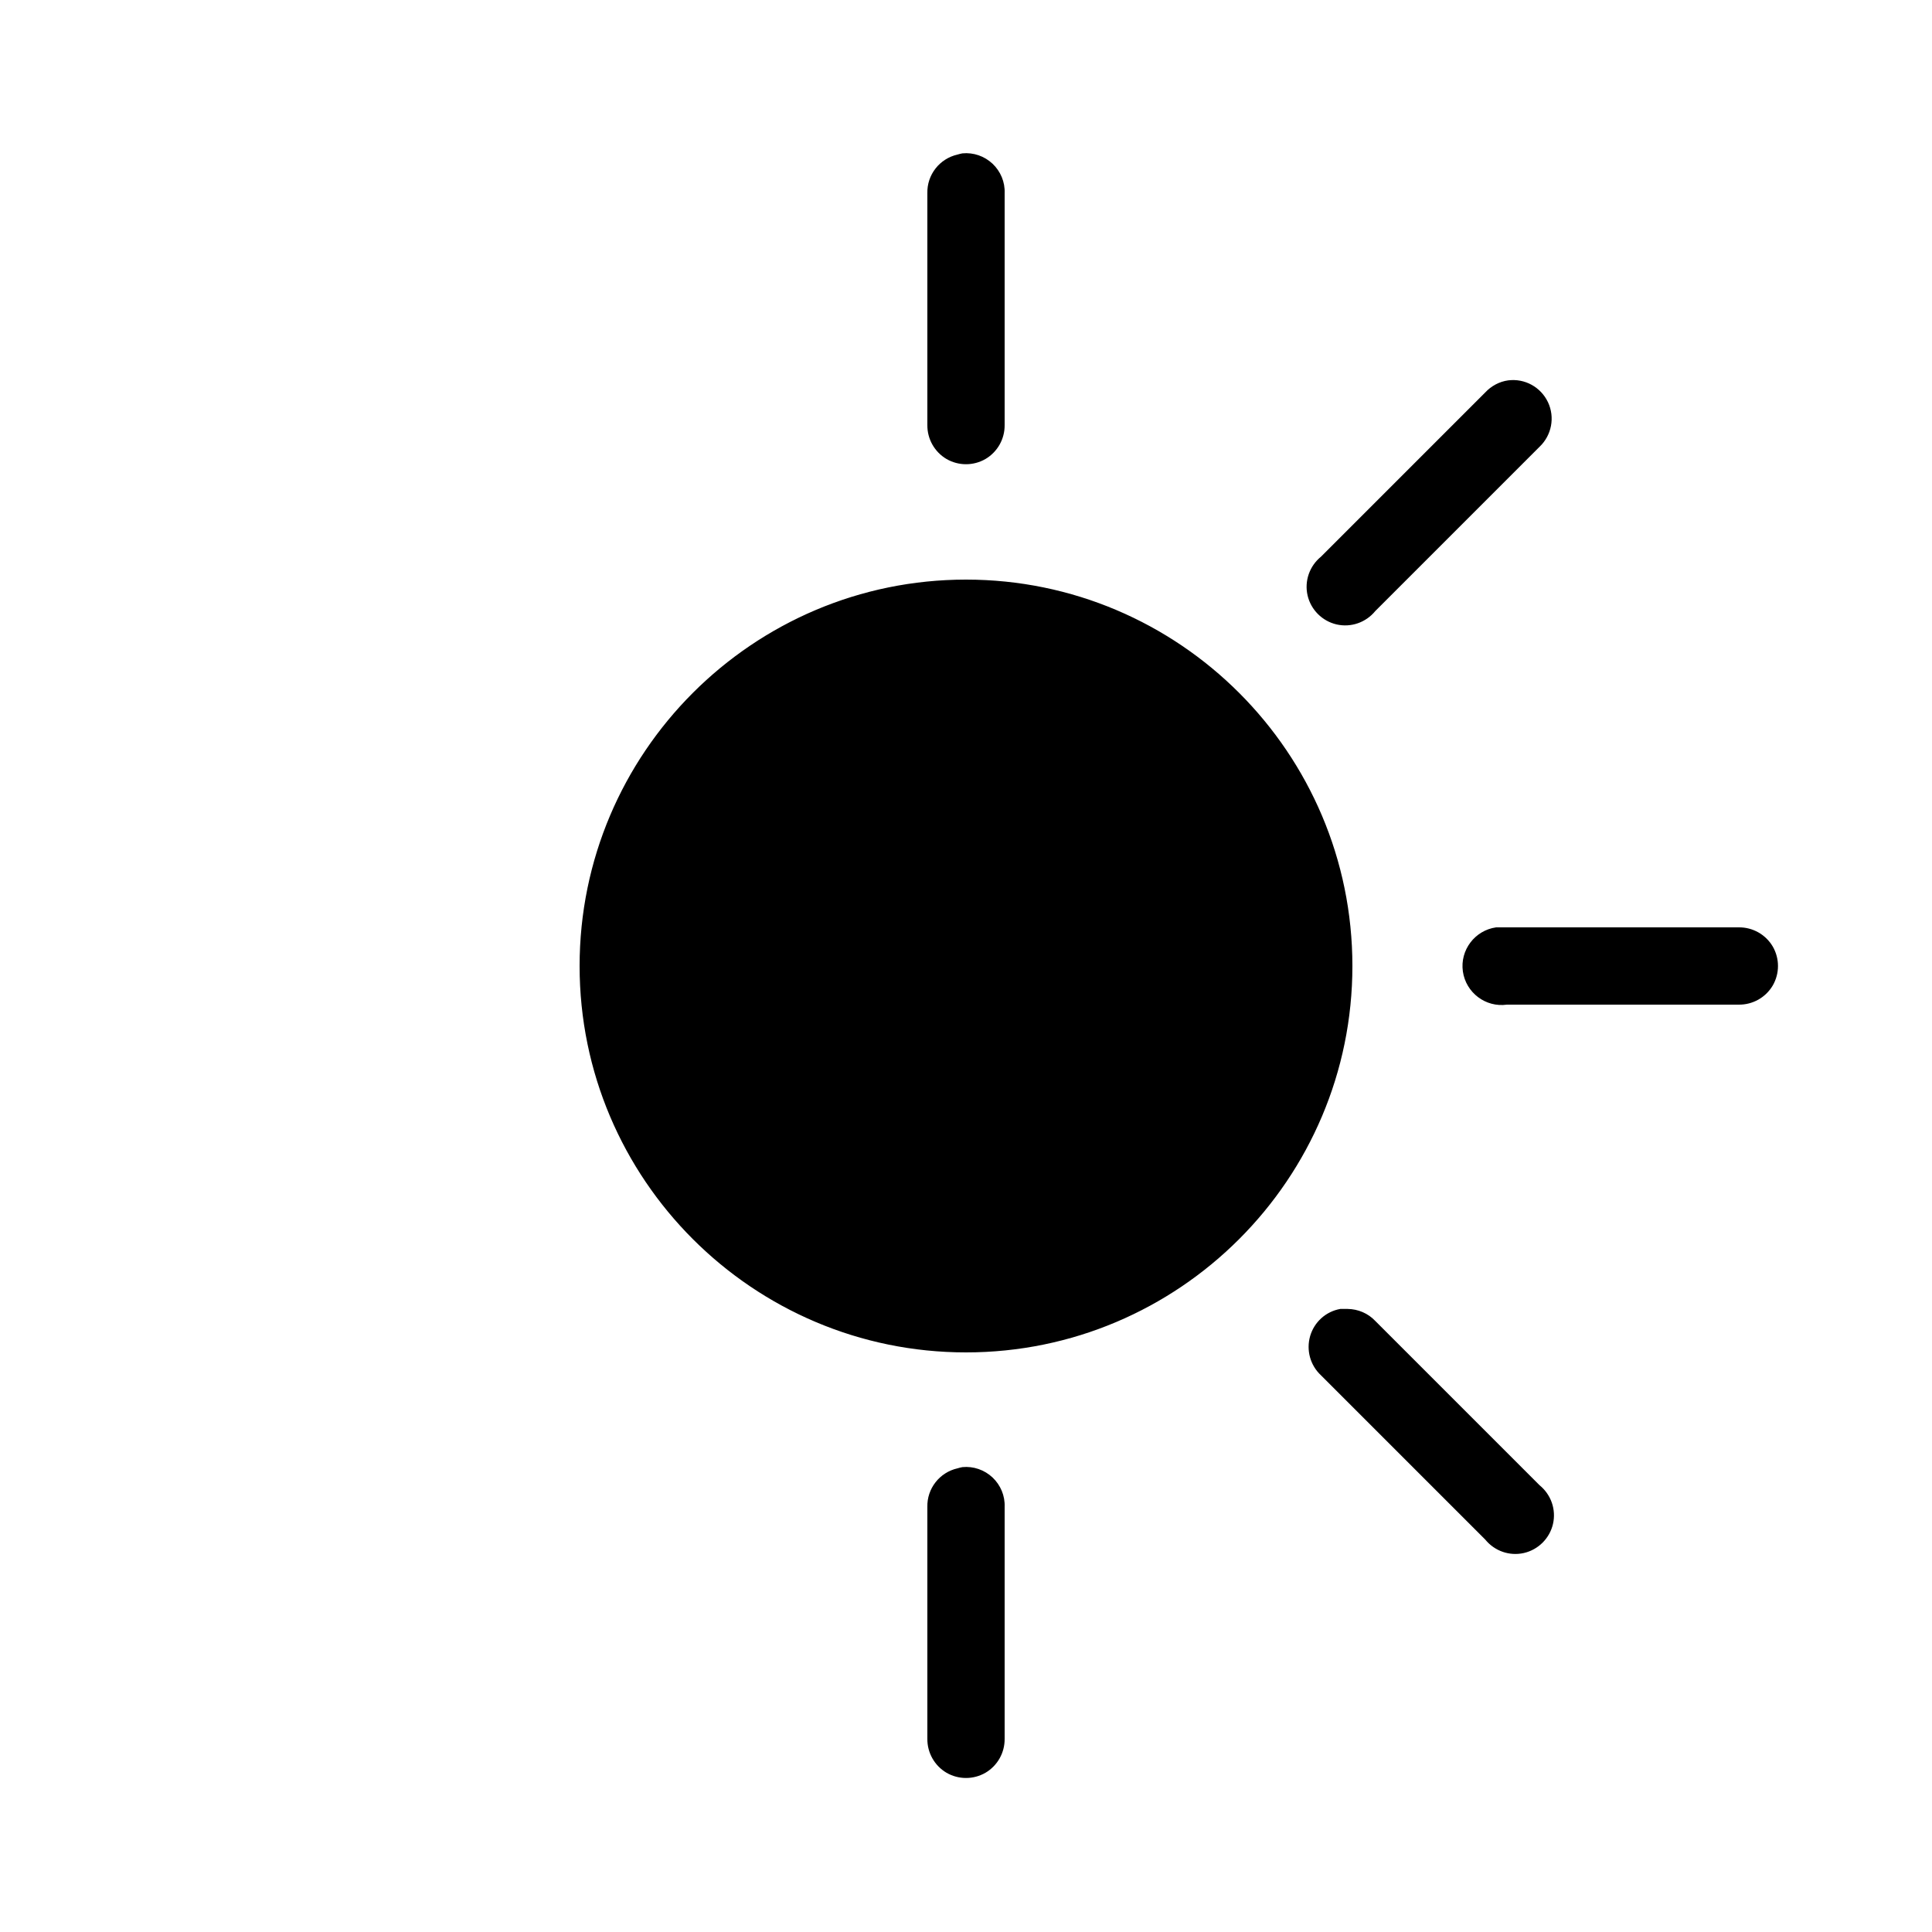 <svg width="50" height="50" viewBox="0 0 50 50" fill="none" xmlns="http://www.w3.org/2000/svg">
<path d="M24.906 3.969C24.863 3.977 24.82 3.988 24.781 4C24.316 4.105 23.988 4.523 24 5V11C23.996 11.359 24.184 11.695 24.496 11.879C24.809 12.059 25.191 12.059 25.504 11.879C25.816 11.695 26.004 11.359 26 11V5C26.012 4.711 25.895 4.434 25.688 4.238C25.477 4.039 25.191 3.941 24.906 3.969ZM39.031 9.844C38.805 9.875 38.594 9.988 38.438 10.156L34.188 14.406C33.891 14.648 33.754 15.035 33.84 15.41C33.926 15.781 34.219 16.074 34.59 16.16C34.965 16.246 35.352 16.109 35.594 15.812L39.844 11.562C40.156 11.266 40.246 10.801 40.062 10.41C39.875 10.016 39.461 9.789 39.031 9.844ZM25 15C19.484 15 15 19.484 15 25C15 30.516 19.484 35 25 35C30.516 35 35 30.516 35 25C35 19.484 30.516 15 25 15ZM38.719 24C38.168 24.078 37.781 24.59 37.859 25.141C37.938 25.691 38.449 26.078 39 26H45C45.359 26.004 45.695 25.816 45.879 25.504C46.059 25.191 46.059 24.809 45.879 24.496C45.695 24.184 45.359 23.996 45 24H39C38.969 24 38.938 24 38.906 24C38.875 24 38.844 24 38.812 24C38.781 24 38.75 24 38.719 24ZM34.688 33.875C34.312 33.941 34.012 34.215 33.906 34.578C33.801 34.945 33.91 35.336 34.188 35.594L38.438 39.844C38.68 40.141 39.066 40.277 39.441 40.191C39.812 40.105 40.105 39.812 40.191 39.441C40.277 39.066 40.141 38.68 39.844 38.438L35.594 34.188C35.406 33.988 35.148 33.879 34.875 33.875C34.844 33.875 34.812 33.875 34.781 33.875C34.75 33.875 34.719 33.875 34.688 33.875ZM24.906 37.969C24.863 37.977 24.82 37.988 24.781 38C24.316 38.105 23.988 38.523 24 39V45C23.996 45.359 24.184 45.695 24.496 45.879C24.809 46.059 25.191 46.059 25.504 45.879C25.816 45.695 26.004 45.359 26 45V39C26.012 38.711 25.895 38.434 25.688 38.238C25.477 38.039 25.191 37.941 24.906 37.969Z" fill="black"/>
</svg>
